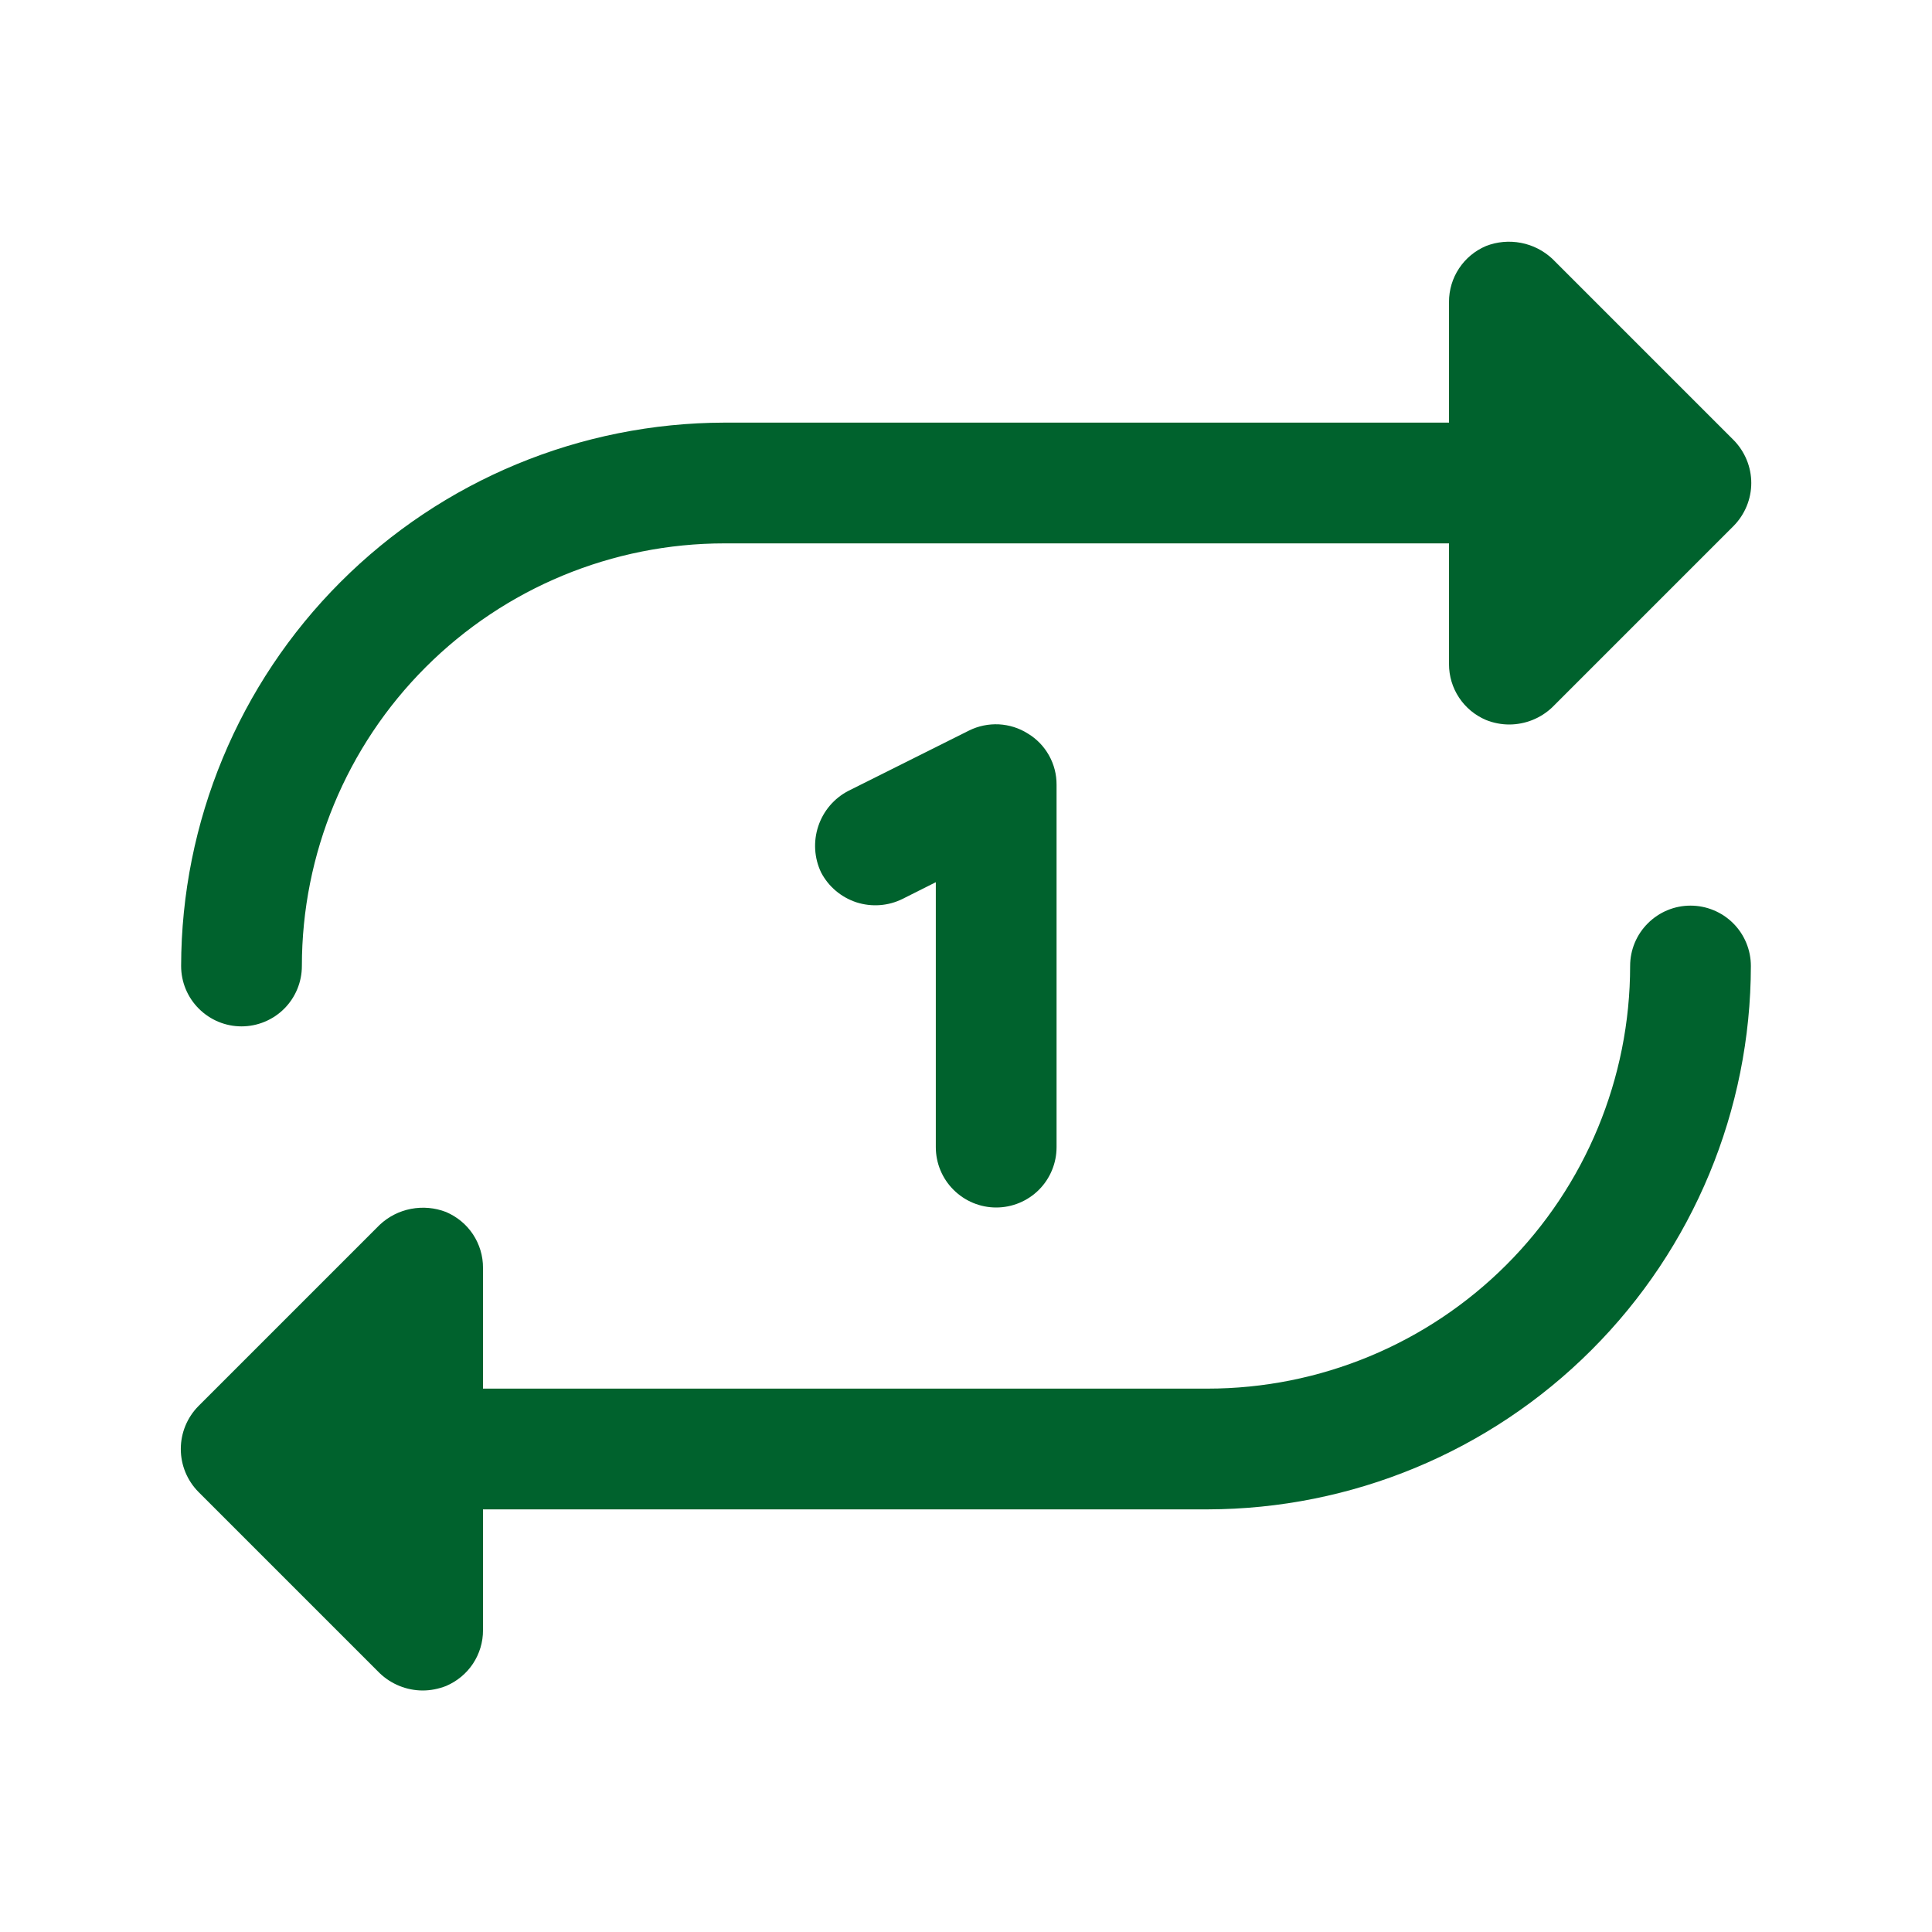<svg width="24" height="24" viewBox="0 0 24 24" fill="none" xmlns="http://www.w3.org/2000/svg">
<path d="M21.75 12C21.748 13.79 21.036 15.505 19.77 16.77C18.505 18.036 16.79 18.747 15 18.75H6V20.25C6.001 20.398 5.957 20.543 5.876 20.666C5.794 20.79 5.677 20.886 5.541 20.944C5.448 20.98 5.35 21 5.25 21C5.051 20.999 4.86 20.922 4.716 20.784L2.466 18.534C2.325 18.392 2.246 18.2 2.246 18C2.246 17.8 2.325 17.608 2.466 17.466L4.716 15.216C4.824 15.114 4.959 15.045 5.105 15.017C5.251 14.989 5.402 15.002 5.541 15.056C5.677 15.114 5.794 15.21 5.876 15.334C5.957 15.457 6.001 15.602 6 15.75V17.25H15C16.393 17.25 17.728 16.697 18.713 15.712C19.697 14.728 20.25 13.392 20.25 12C20.25 11.801 20.329 11.61 20.47 11.47C20.611 11.329 20.801 11.25 21 11.25C21.199 11.25 21.39 11.329 21.531 11.47C21.671 11.61 21.75 11.801 21.75 12ZM3 12.75C3.199 12.75 3.39 12.671 3.531 12.53C3.671 12.39 3.75 12.199 3.75 12C3.75 10.608 4.303 9.272 5.288 8.288C6.273 7.303 7.608 6.75 9 6.75H18V8.25C18 8.398 18.043 8.543 18.125 8.666C18.207 8.79 18.323 8.886 18.46 8.944C18.552 8.981 18.651 9 18.75 9C18.95 8.999 19.141 8.922 19.285 8.784L21.535 6.534C21.675 6.392 21.755 6.2 21.755 6C21.755 5.8 21.675 5.608 21.535 5.466L19.285 3.216C19.176 3.114 19.041 3.045 18.895 3.017C18.749 2.989 18.598 3.002 18.46 3.056C18.323 3.114 18.207 3.21 18.125 3.334C18.043 3.457 18 3.602 18 3.75V5.25H9C7.211 5.253 5.495 5.964 4.23 7.23C2.965 8.495 2.253 10.211 2.25 12C2.25 12.199 2.329 12.39 2.47 12.53C2.611 12.671 2.801 12.75 3 12.75ZM12.375 15C12.574 15 12.765 14.921 12.906 14.78C13.046 14.64 13.125 14.449 13.125 14.25V9.75C13.126 9.622 13.094 9.496 13.031 9.384C12.969 9.273 12.879 9.179 12.769 9.113C12.661 9.044 12.536 9.005 12.408 8.998C12.28 8.992 12.153 9.018 12.038 9.075L10.538 9.825C10.361 9.917 10.228 10.074 10.165 10.263C10.102 10.452 10.114 10.658 10.2 10.838C10.292 11.014 10.45 11.147 10.639 11.209C10.829 11.27 11.035 11.255 11.213 11.166L11.625 10.959V14.25C11.625 14.449 11.704 14.64 11.845 14.78C11.986 14.921 12.176 15 12.375 15Z" fill="#00622D"/>
</svg>

